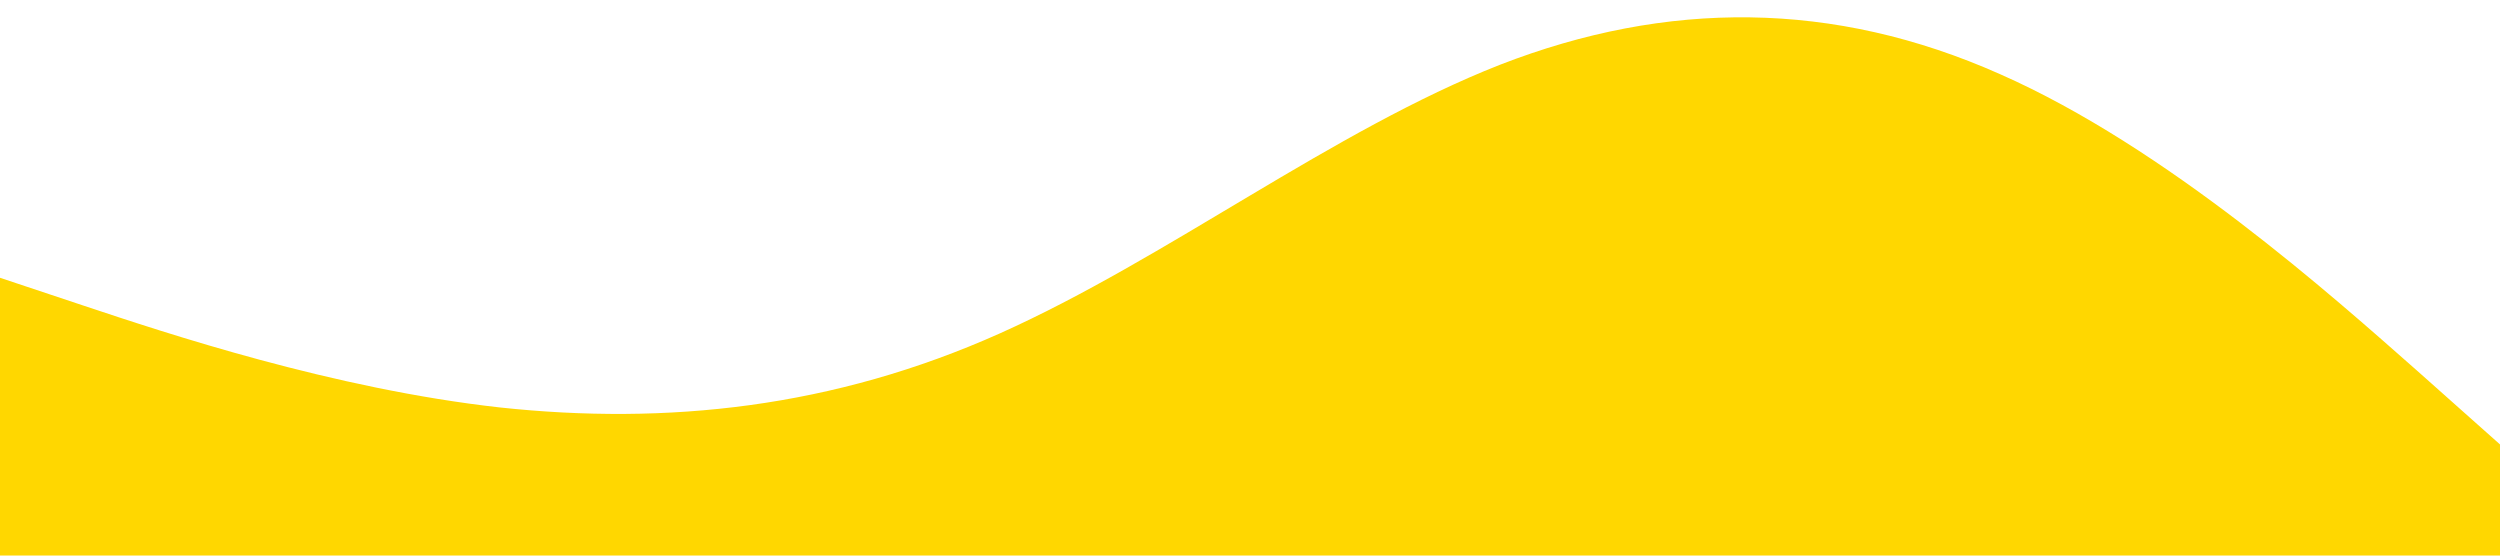 <?xml version="1.0" standalone="no"?><svg xmlns="http://www.w3.org/2000/svg" viewBox="0 0 1440 320"><path fill="#ffd700" fill-opacity="1" d="M0,160L48,176C96,192,192,224,288,234.7C384,245,480,235,576,192C672,149,768,75,864,37.3C960,0,1056,0,1152,42.7C1248,85,1344,171,1392,213.3L1440,256L1440,320L1392,320C1344,320,1248,320,1152,320C1056,320,960,320,864,320C768,320,672,320,576,320C480,320,384,320,288,320C192,320,96,320,48,320L0,320Z"></path></svg>